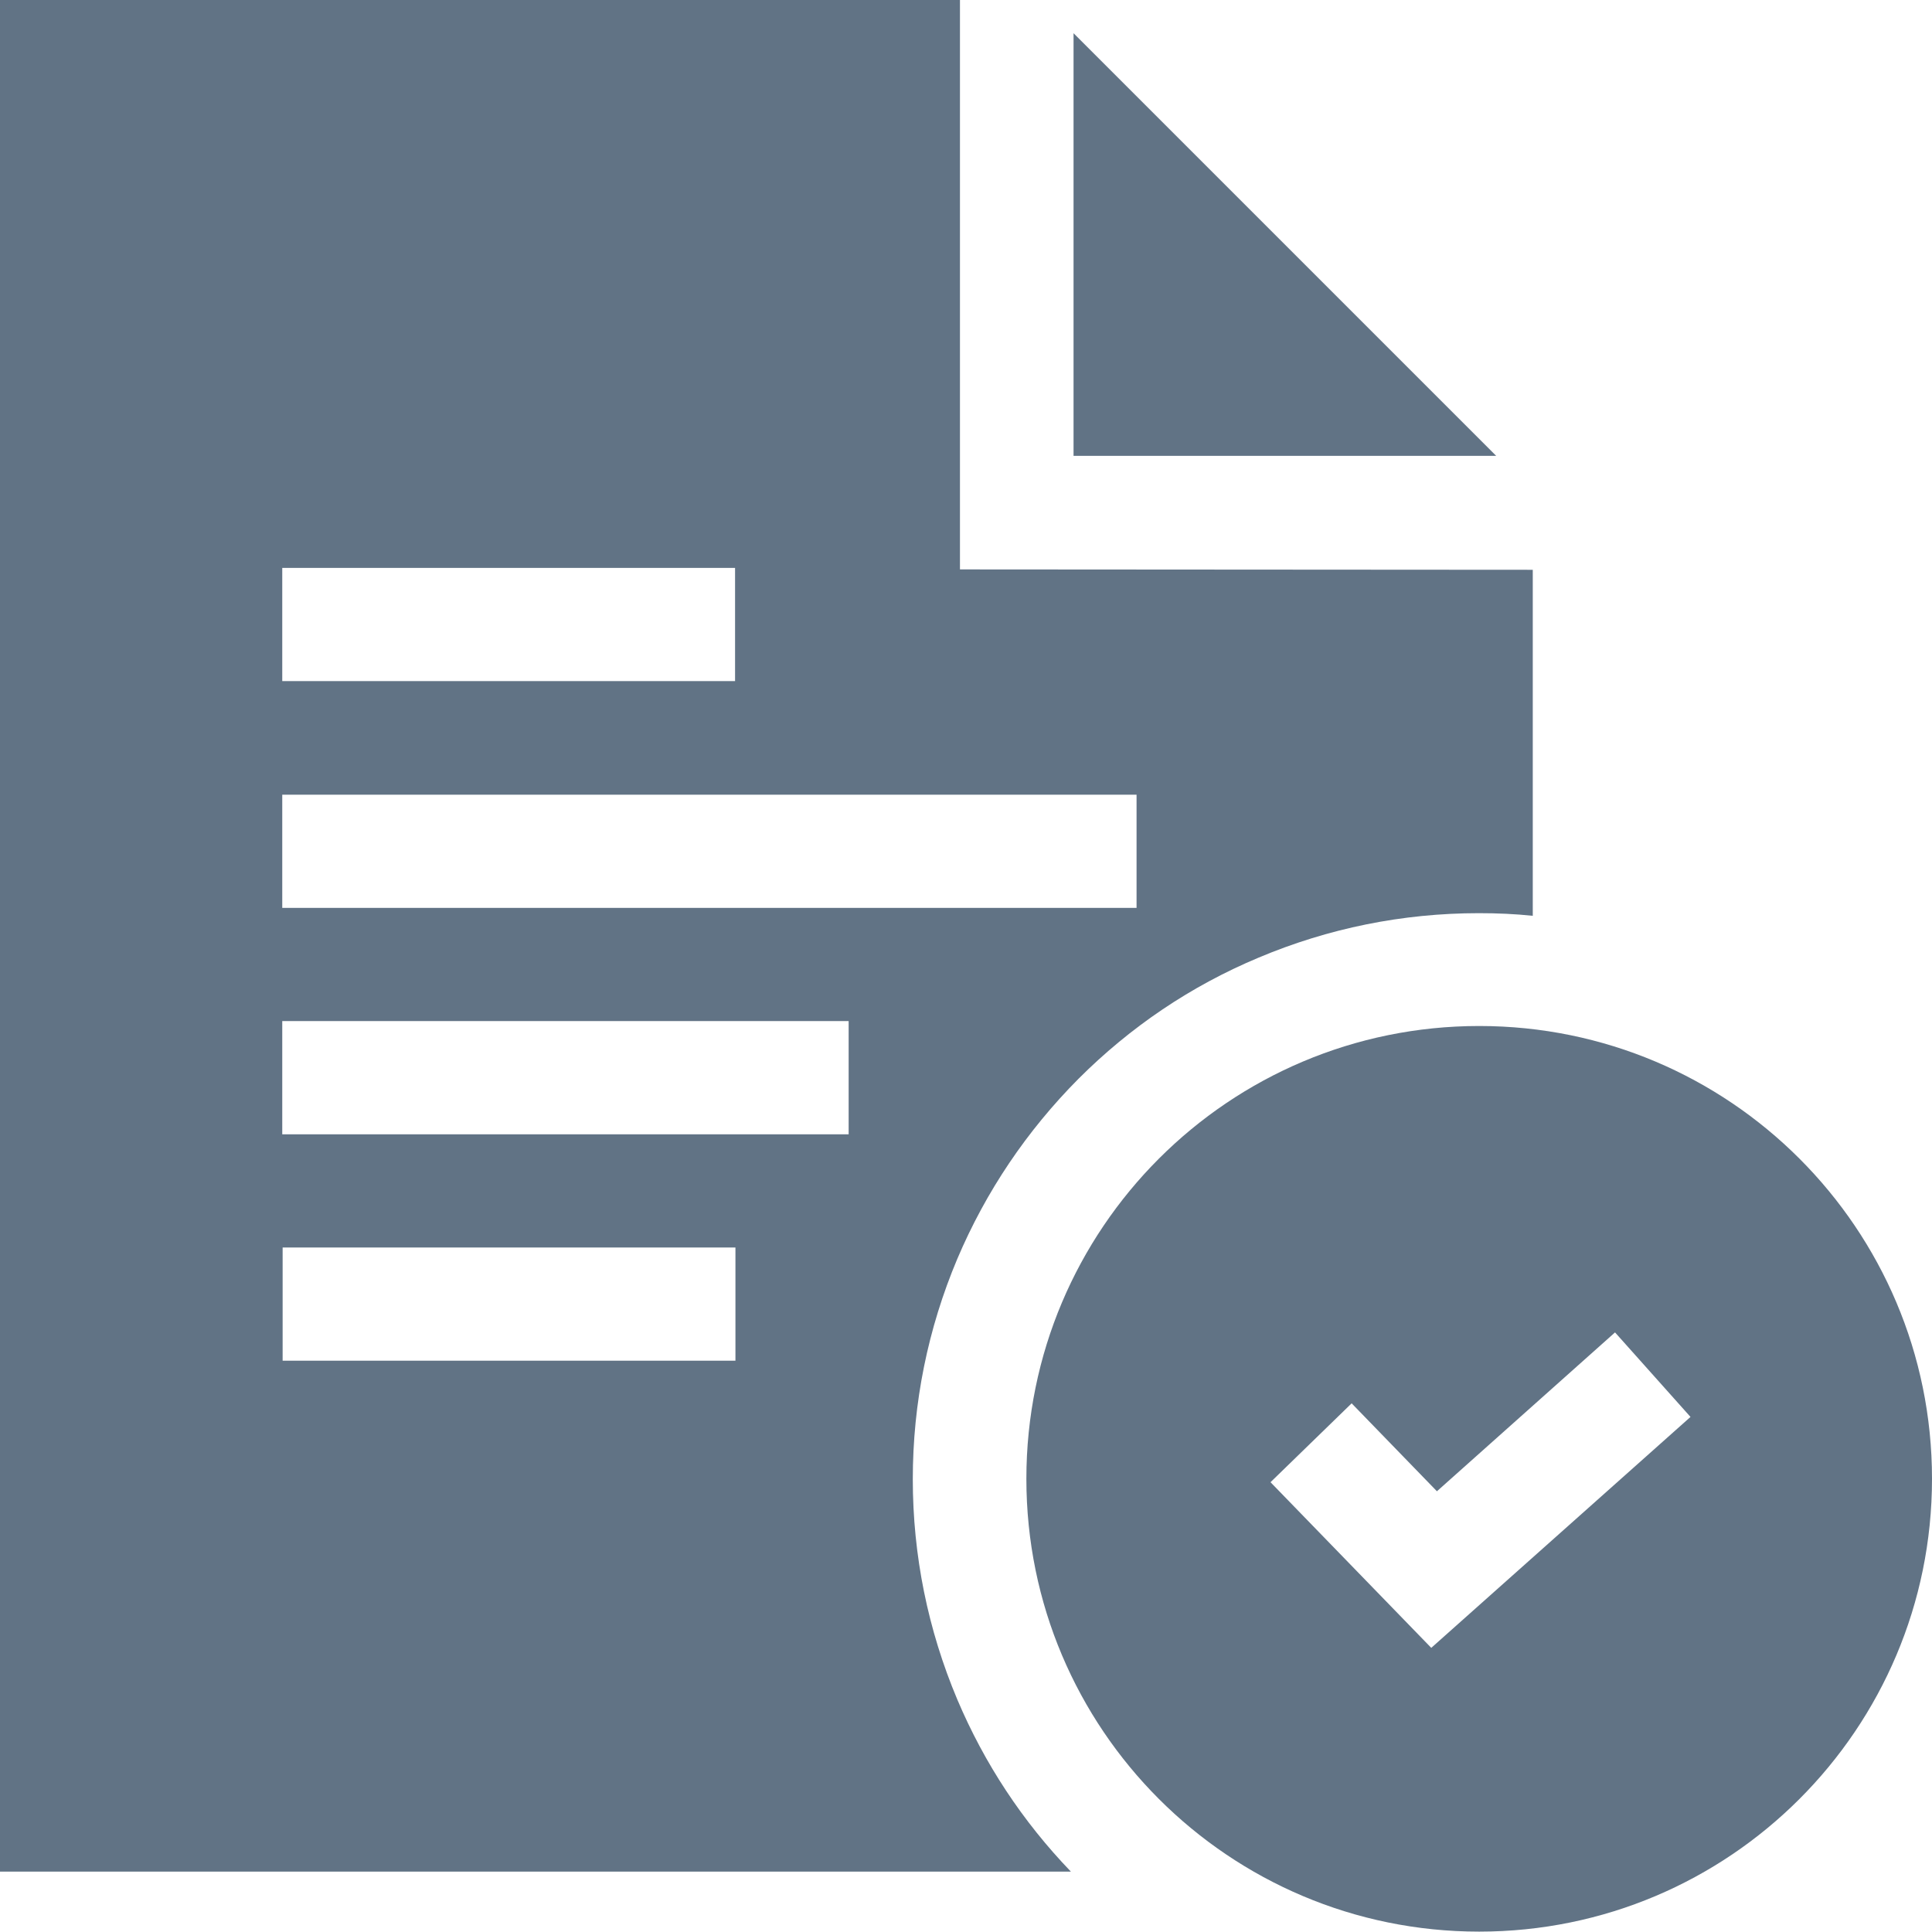<?xml version="1.0" encoding="utf-8"?>
<!-- Generator: Adobe Illustrator 22.0.1, SVG Export Plug-In . SVG Version: 6.00 Build 0)  -->
<svg version="1.1" id="Capa_1" xmlns="http://www.w3.org/2000/svg" xmlns:xlink="http://www.w3.org/1999/xlink" x="0px" y="0px"
	 viewBox="0 0 512 512" style="enable-background:new 0 0 512 512;" xml:space="preserve">
<style type="text/css">
	.st0{fill:#617385;}
</style>
<path class="st0" d="M284.5,8.8v112h112L284.5,8.8z"/>
<path class="st0" d="M254.4,150.9V0H0v496h283.8c-12.8-13.3-22.9-28.6-30.1-45.6c-7.8-18.5-11.8-38.2-11.8-58.4s4-39.9,11.8-58.4
	c7.6-17.9,18.4-33.9,32.1-47.7c13.8-13.8,29.8-24.6,47.7-32.1c18.5-7.8,38.2-11.8,58.4-11.8c4.8,0,9.6,0.2,14.3,0.7v-91.7
	L254.4,150.9z M74.8,150.5h120v30h-120V150.5z M194.9,360.6h-120v-30h120V360.6z M224.9,300.6H74.8v-30h150.1V300.6z M301.3,240.6
	H74.8v-30h226.4V240.6z"/>
<path class="st0" d="M392,271.9c-66.3,0-120,53.7-120,120s53.7,120,120,120s120-53.7,120-120S458.3,271.9,392,271.9z M379.3,436.7
	l-42.6-43.9l21.5-20.9l22.6,23.3l47.2-42.1l20,22.4L379.3,436.7z"/>
</svg>
